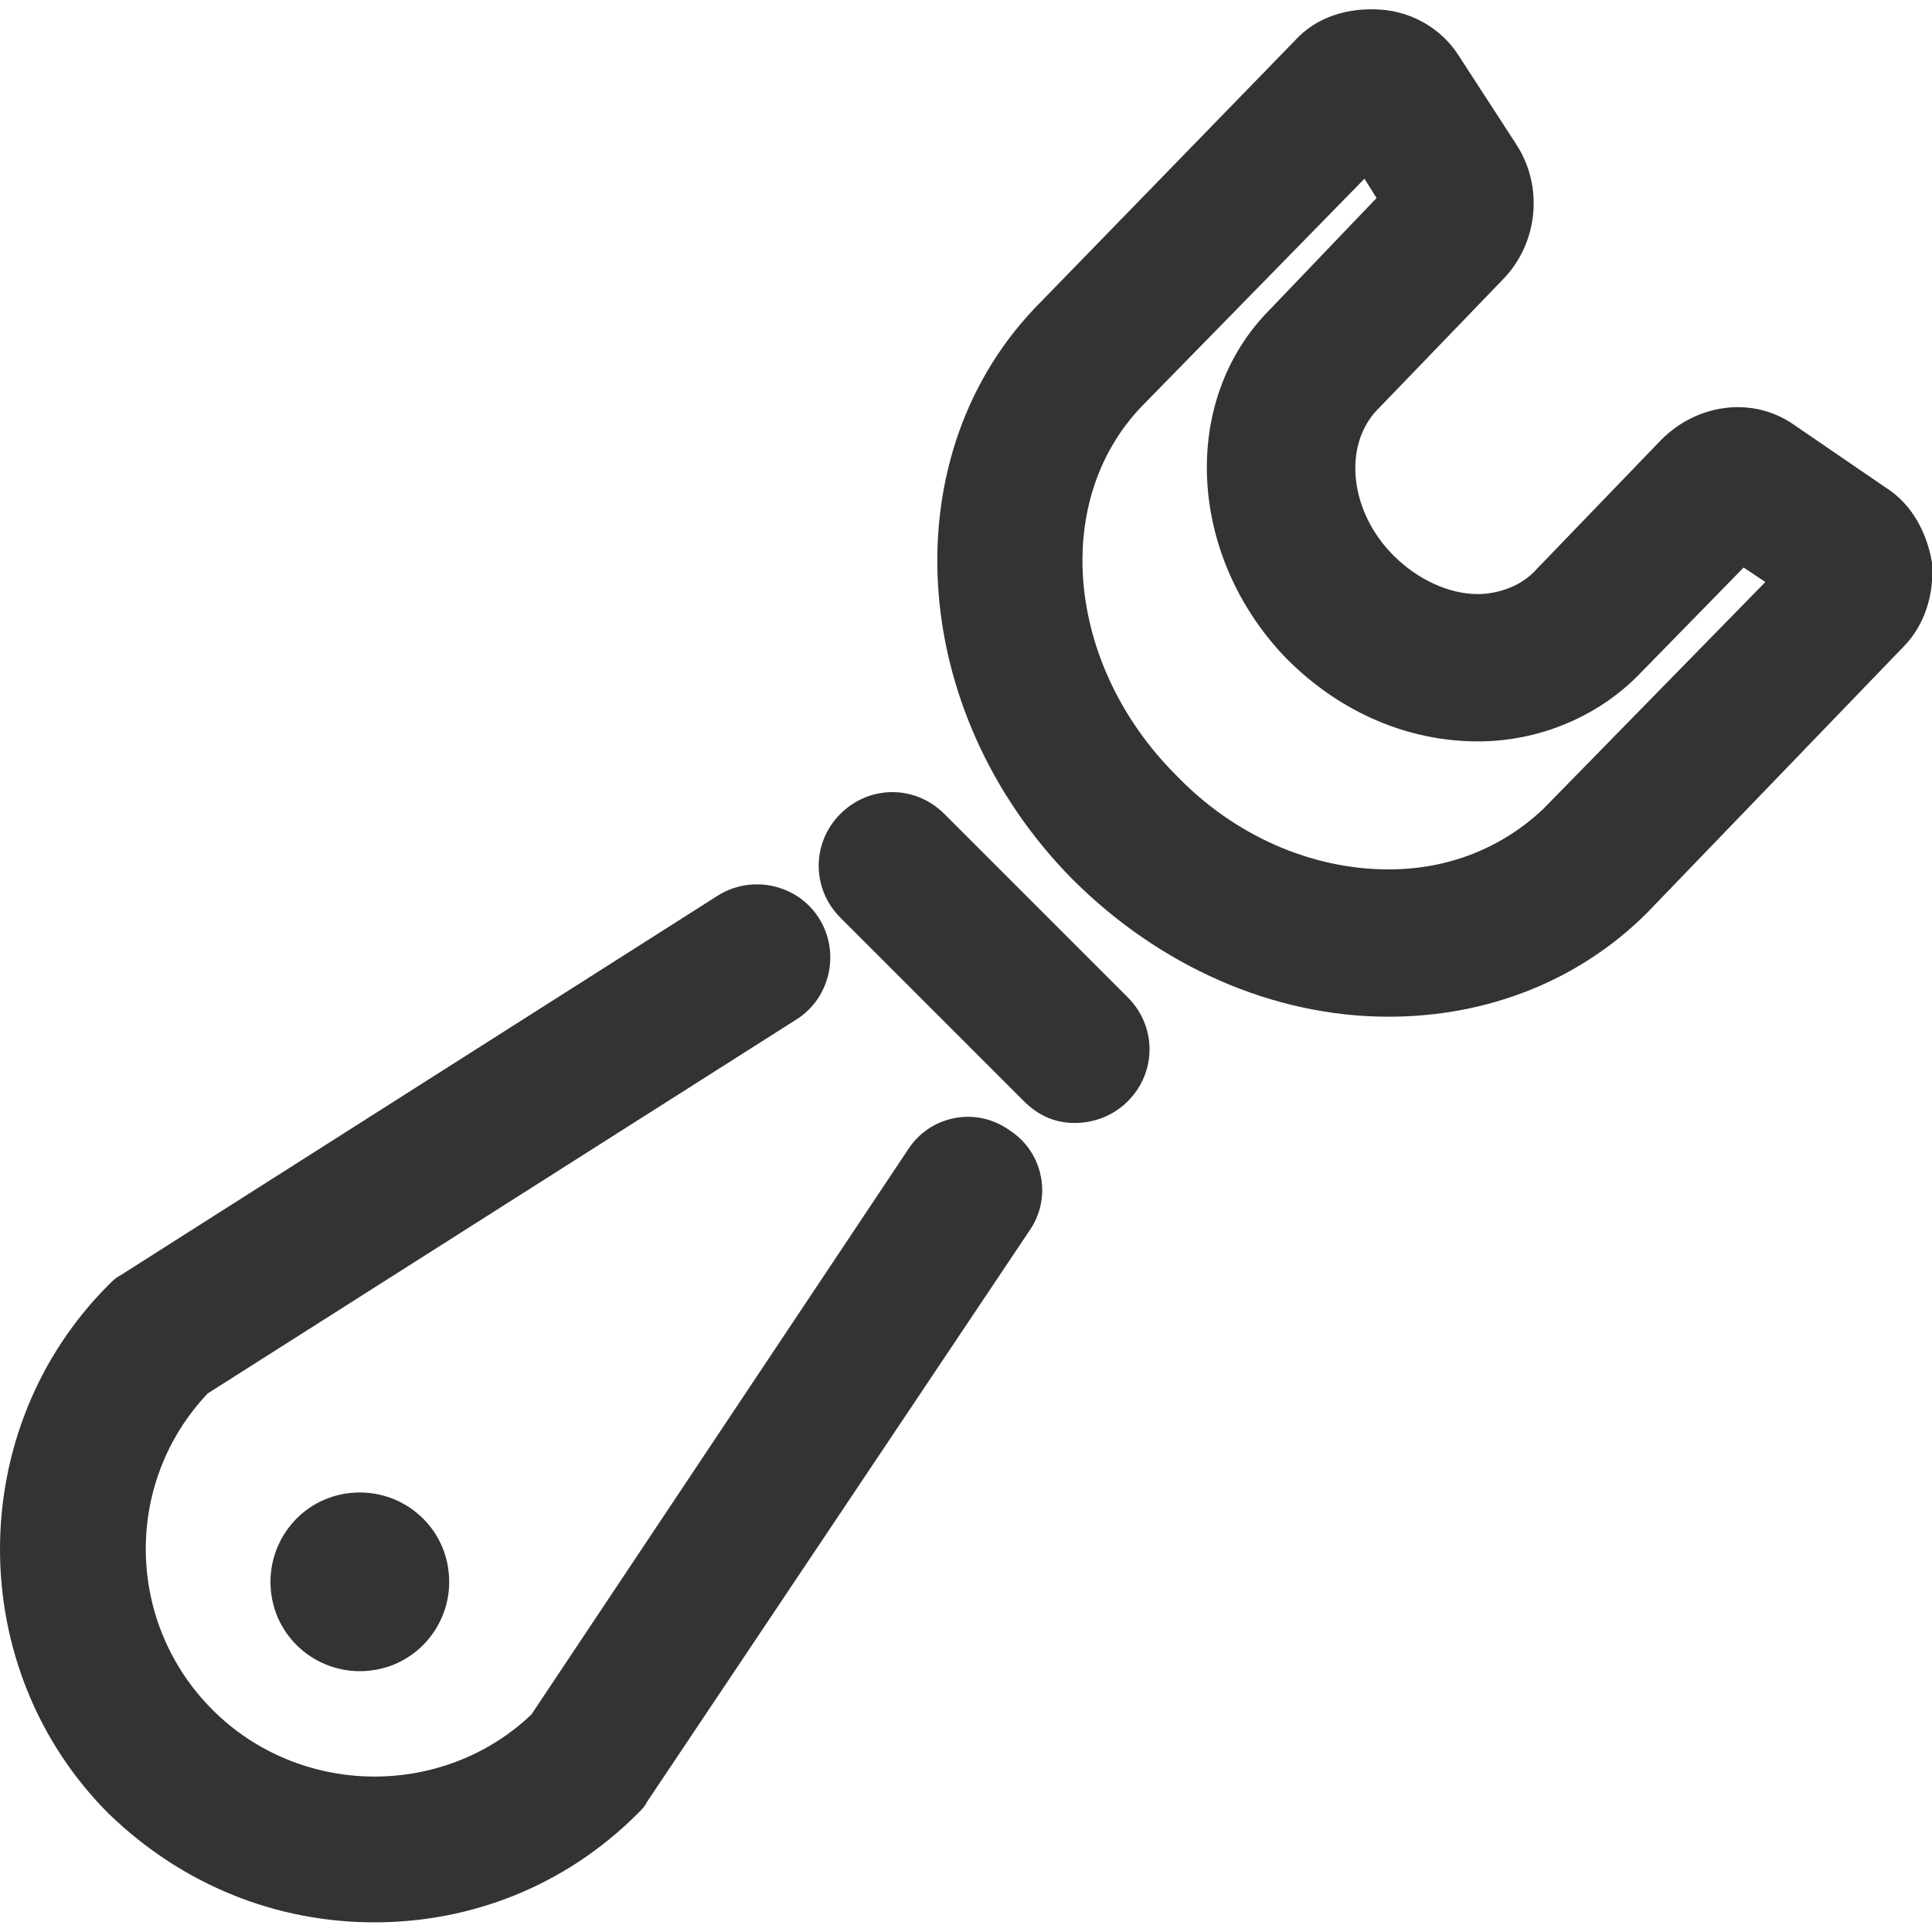 <?xml version="1.0" standalone="no"?><!DOCTYPE svg PUBLIC "-//W3C//DTD SVG 1.1//EN" "http://www.w3.org/Graphics/SVG/1.1/DTD/svg11.dtd"><svg class="icon" width="200px" height="200.00px" viewBox="0 0 1024 1024" version="1.1" xmlns="http://www.w3.org/2000/svg"><path fill="#333333" d="M198.4 1018.88c-51.2 0-101.12-19.2-140.8-57.6-76.8-76.8-76.8-203.52 0-280.32 2.56-2.56 3.84-3.84 6.4-5.12l316.16-200.96c17.92-11.52 42.24-6.4 53.76 11.52 11.52 17.92 6.4 42.24-11.52 53.76L110.08 738.56c-44.8 47.36-43.52 121.6 2.56 167.68 46.08 46.08 121.6 47.36 168.96 2.56l199.68-299.52c11.52-17.92 35.84-23.04 53.76-10.24 17.92 11.52 23.04 35.84 10.24 53.76L343.04 954.88c-1.28 2.56-2.56 3.84-5.12 6.4-38.4 38.4-88.32 57.6-139.52 57.6zM569.6 595.2c-10.24 0-19.2-3.84-26.88-11.52L445.44 486.4c-15.36-15.36-15.36-39.68 0-55.04 15.36-15.36 39.68-15.36 55.04 0l97.28 97.28c15.36 15.36 15.36 39.68 0 55.04-7.68 7.68-17.92 11.52-28.16 11.52z"  /><path fill="#333333" d="M190.72 791.04c-26.88 0-47.36 21.76-47.36 47.36 0 26.88 21.76 47.36 47.36 47.36 26.88 0 47.36-21.76 47.36-47.36 0-26.88-21.76-47.36-47.36-47.36zM736 538.88c-61.44 0-121.6-26.88-167.68-72.96-88.32-89.6-96-226.56-16.64-305.92L686.08 21.76c11.52-12.8 28.16-17.92 46.08-16.64 16.64 1.28 32 10.24 40.96 24.32L803.84 76.8c14.08 21.76 11.52 51.2-6.4 70.4L729.6 217.6c-17.92 19.2-14.08 53.76 8.96 76.8 12.8 12.8 29.44 20.48 44.8 20.48 7.68 0 20.48-2.56 29.44-11.52l67.84-70.4c19.2-19.2 48.64-23.04 70.4-7.68l48.64 33.28c14.08 8.96 21.76 24.32 24.32 39.68 1.28 16.64-3.84 33.28-15.36 44.8l-135.68 140.8c-35.84 35.84-84.48 55.04-136.96 55.04z m-12.8-444.16l-116.48 119.04c-49.92 49.92-42.24 138.24 16.64 197.12 30.72 32 71.68 49.92 112.64 49.92 32 0 60.16-11.52 81.92-32l117.76-120.32-11.52-7.68-56.32 57.6c-21.76 21.76-52.48 34.56-84.48 34.56-37.12 0-72.96-15.36-101.12-43.52-52.48-53.76-57.6-136.96-8.96-185.6L729.6 104.96l-6.4-10.24z m232.96 229.12z m-48.64-33.28z"  /></svg>